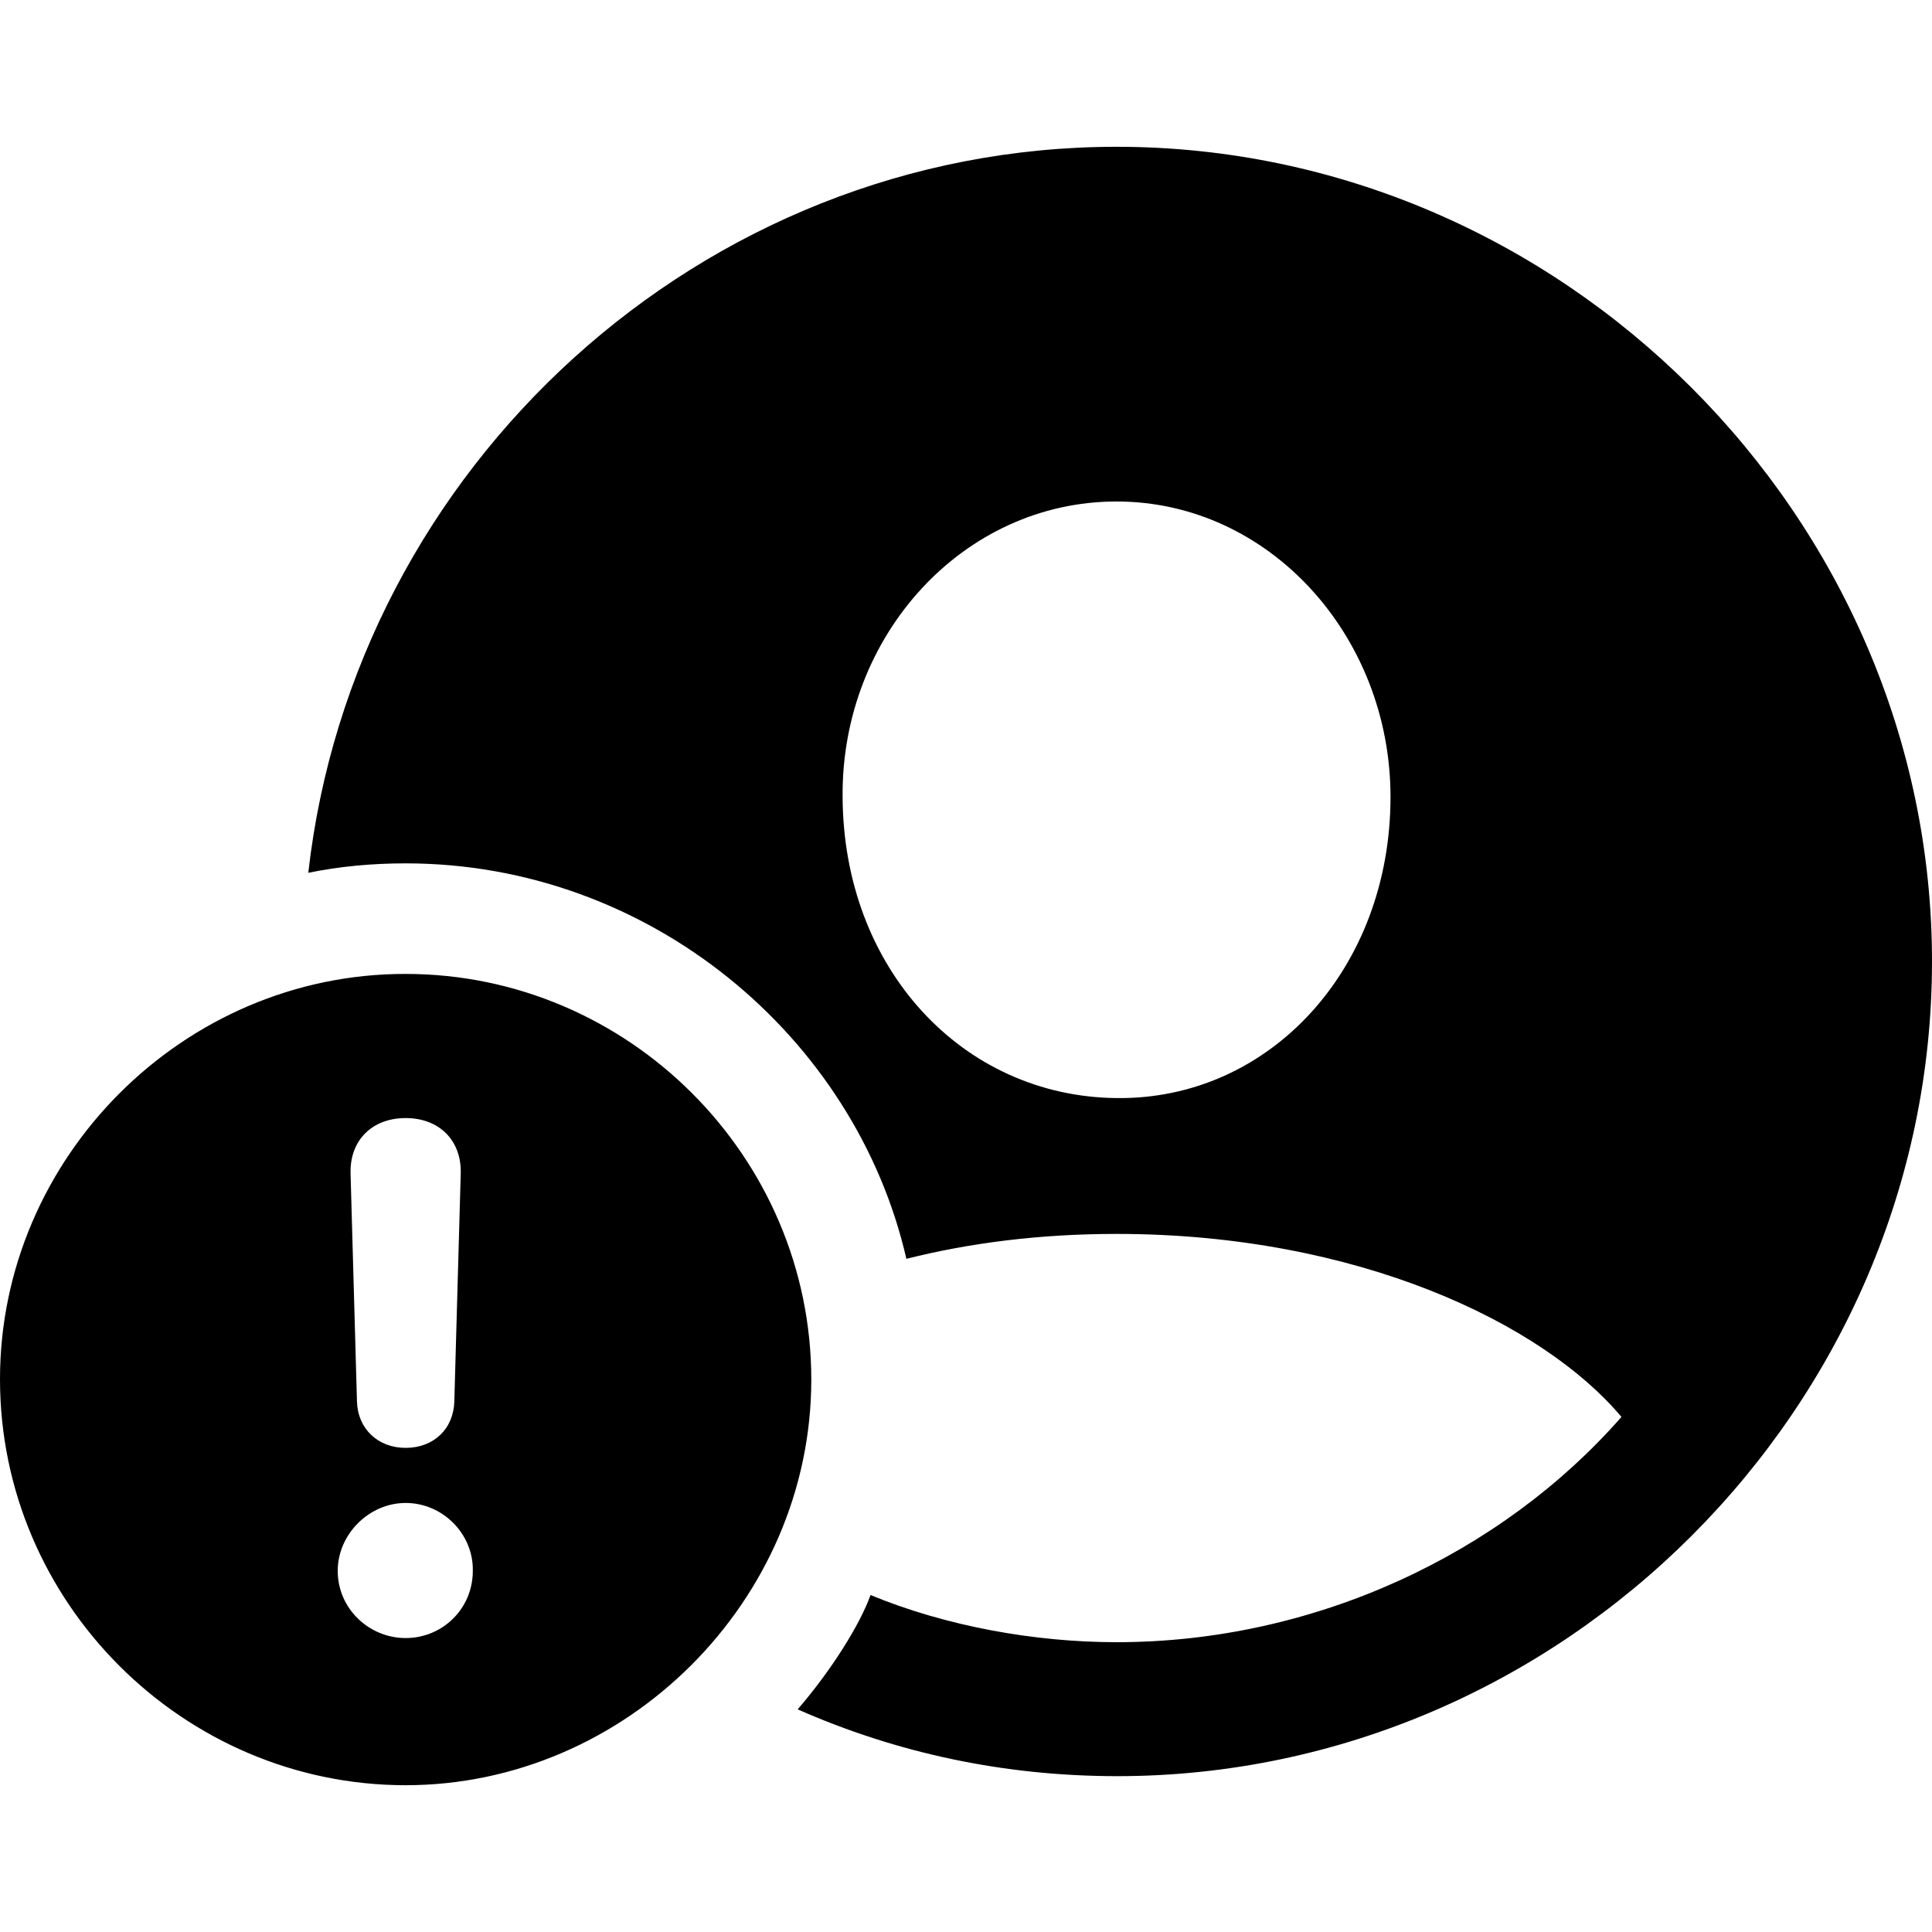 <?xml version="1.0" ?><!-- Generator: Adobe Illustrator 25.0.0, SVG Export Plug-In . SVG Version: 6.00 Build 0)  --><svg xmlns="http://www.w3.org/2000/svg" xmlns:xlink="http://www.w3.org/1999/xlink" version="1.1" id="Layer_1" x="0px" y="0px" viewBox="0 0 512 512" style="enable-background:new 0 0 512 512;" xml:space="preserve">
<path d="M296.1,470.7C414,470.7,512,372.9,512,254.8c0-117.9-98.2-215.9-216.1-215.9C185.8,38.9,93.8,124,81.7,231.3  c8.3-1.7,16.9-2.5,25.8-2.5c64.6,0,119.2,45.9,132.7,104.8c16.7-4.2,35.3-6.6,55.7-6.6c63.9,0,113,23.7,133.8,48.5  c-31.7,36.2-81.1,59.7-133.8,59.7c-21.6,0-45.1-4.2-65.2-12.5c-2.8,7.8-10.2,19.7-19.3,30.3C237.7,464.6,266.1,470.7,296.1,470.7z   M295.9,291c-40.8-0.4-72.4-34.3-72.6-79.8c-0.4-42.8,32-78.3,72.6-78.3c40.4,0,72.6,35.6,72.6,78.3  C368.5,256.7,336.5,291.5,295.9,291z M107.5,473.1c58.2,0,107.5-48.7,107.5-107.5c0-59.1-48.5-107.5-107.5-107.5  C48.7,258,0,306.7,0,365.5C0,424.8,48.7,473.1,107.5,473.1z M107.5,383.7c-7.4,0-12.7-5.1-12.9-12.3l-1.7-60.5  c-0.2-8.7,5.7-14.6,14.6-14.6c8.9,0,14.8,5.9,14.6,14.6l-1.7,60.5C120.2,378.7,114.9,383.7,107.5,383.7z M107.5,434.1  c-9.7,0-18-7.8-18-17.8c0-9.7,8.3-18,18-18c9.9,0,18,8.3,17.8,18C125.3,426.3,117.3,434.1,107.5,434.1z"/>
</svg>